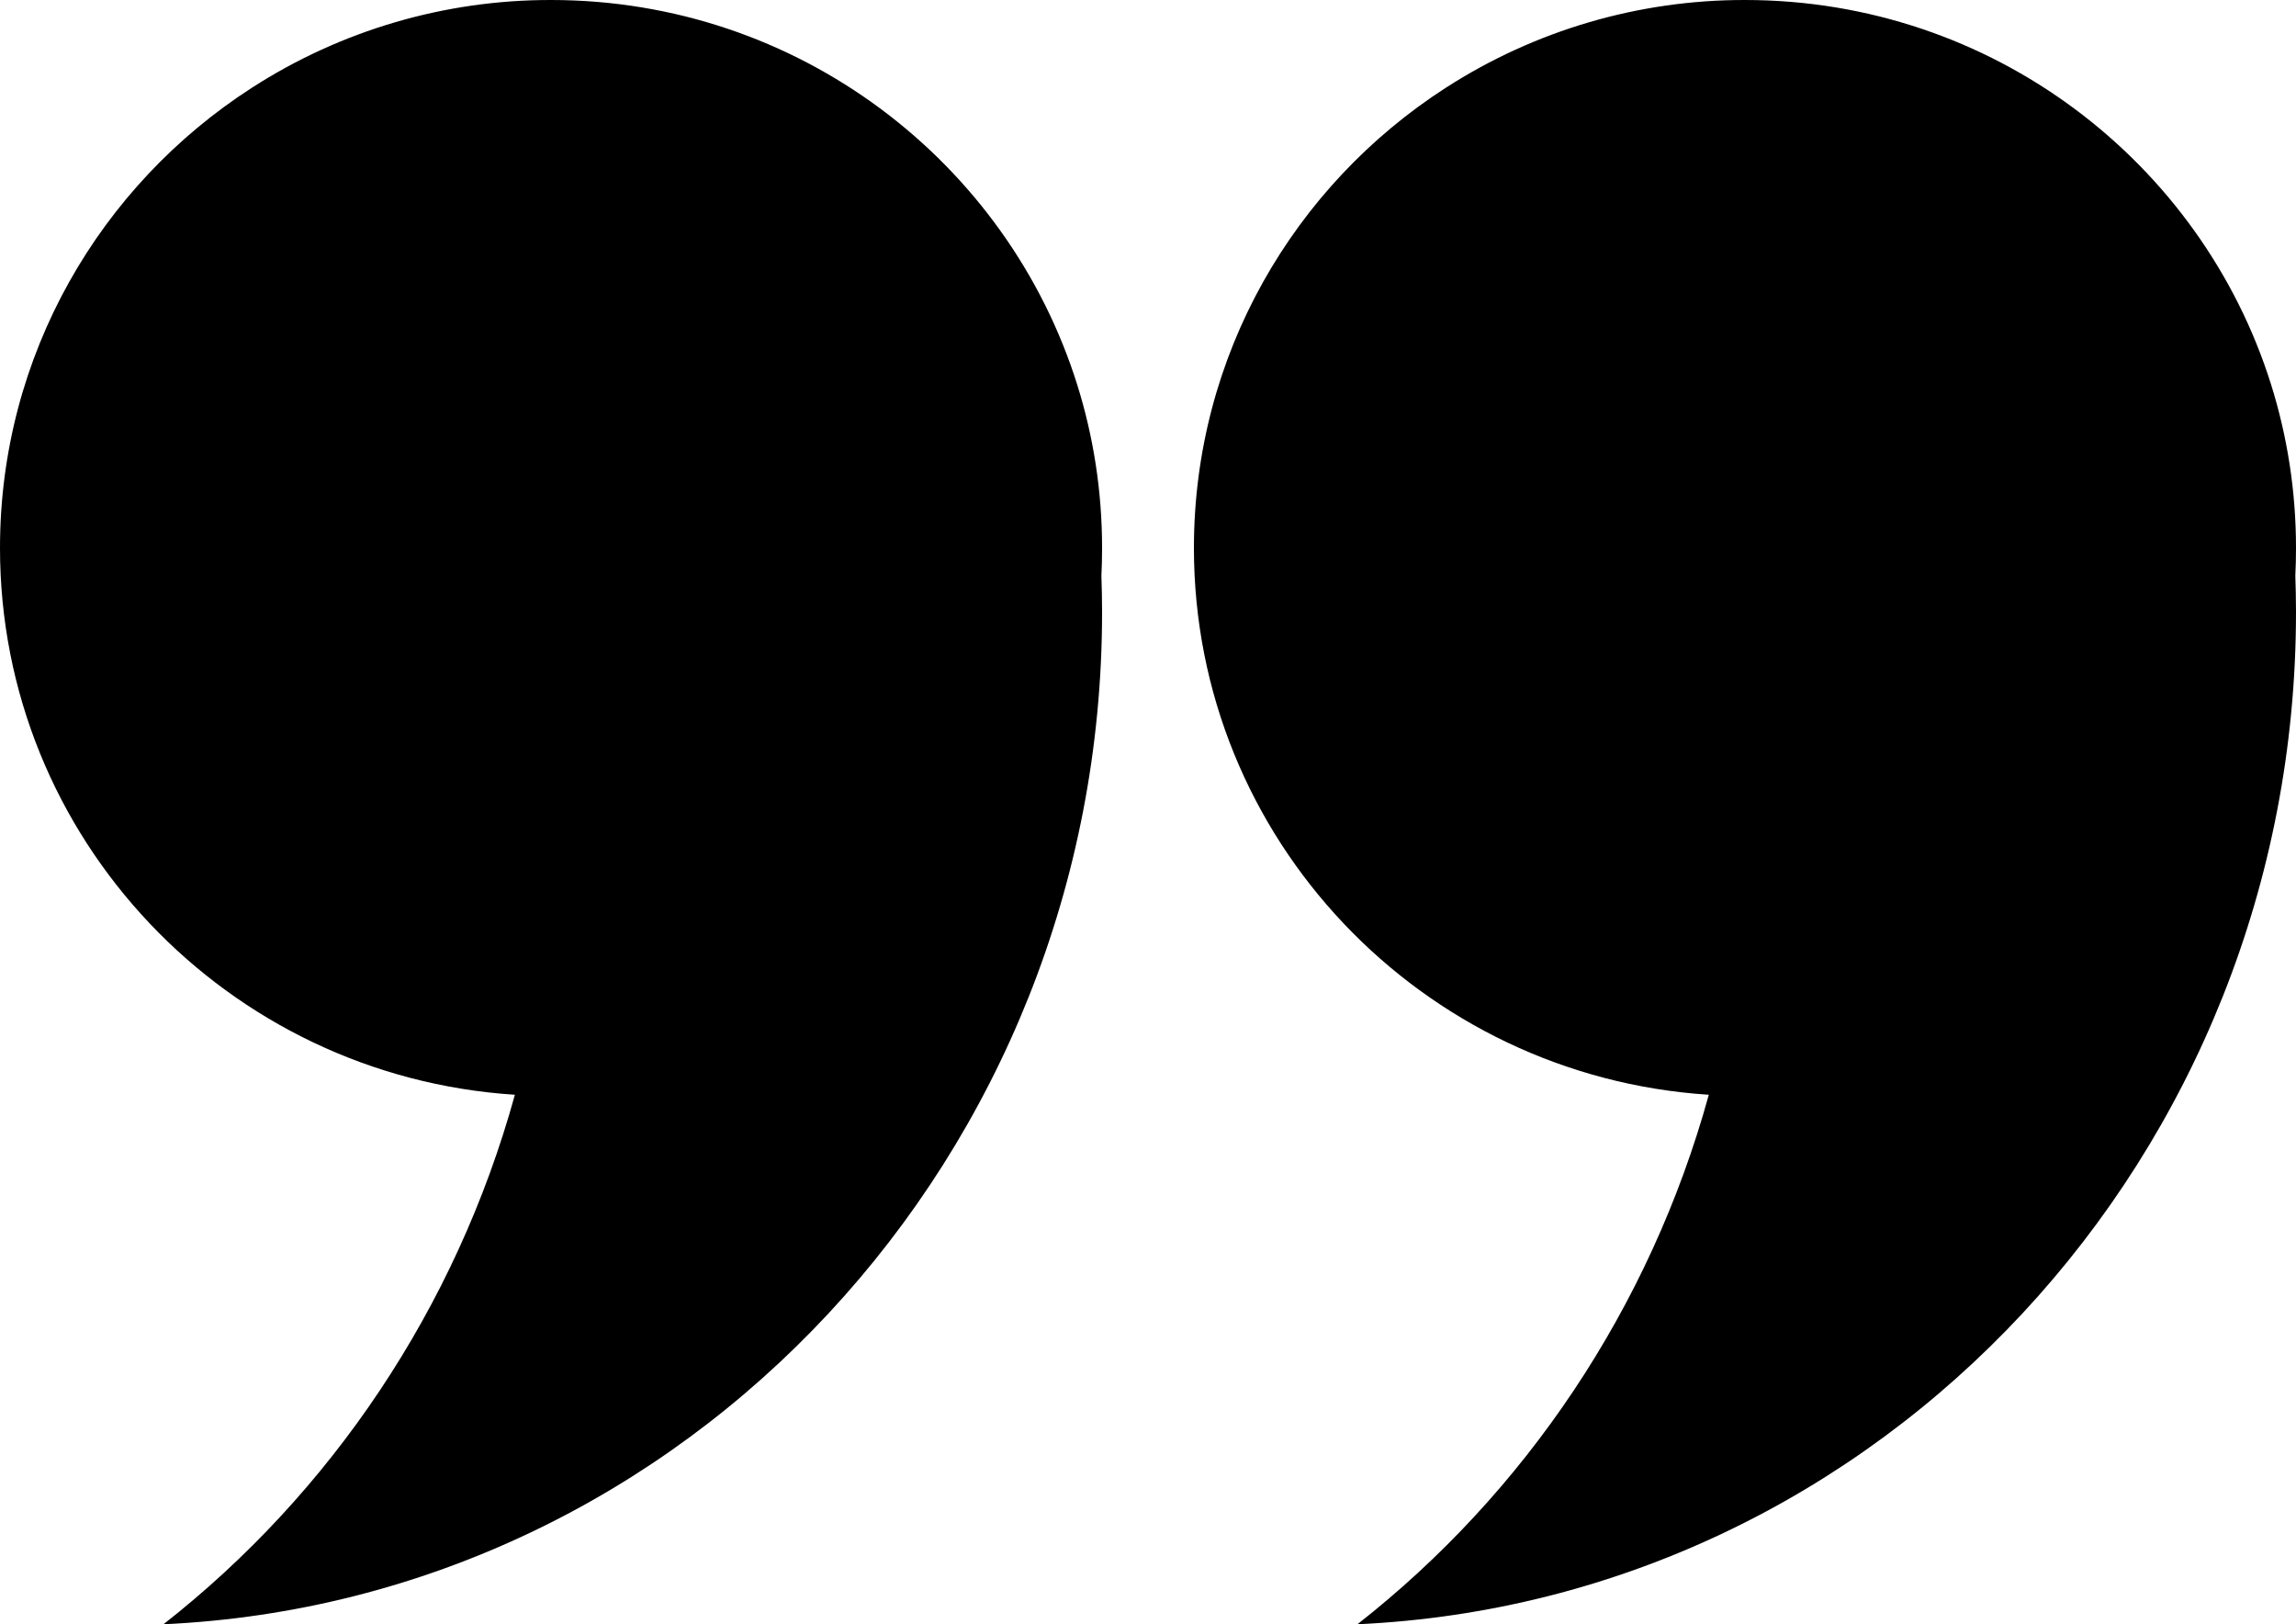 <svg width="82" height="58" viewBox="0 0 82 58" fill="none" xmlns="http://www.w3.org/2000/svg">
<path d="M39.36 19.567C39.36 17.539 39.05 15.581 38.473 13.74C35.978 5.78 28.507 2.25113e-05 19.68 2.25113e-05C15.885 -0.006 12.171 1.085 8.988 3.139C3.578 6.625 0 12.681 0 19.567C0 29.943 8.121 38.431 18.389 39.092C16.284 46.721 11.81 53.323 5.838 58C24.492 57.146 39.36 41.29 39.36 21.856C39.36 21.422 39.35 20.99 39.336 20.559C39.352 20.232 39.36 19.901 39.36 19.567ZM82 19.567C82 17.539 81.689 15.581 81.113 13.74C78.619 5.78 71.148 2.25113e-05 62.32 2.25113e-05C58.525 -0.006 54.811 1.085 51.628 3.139C46.219 6.625 42.64 12.681 42.64 19.567C42.64 29.943 50.761 38.431 61.029 39.092C58.925 46.721 54.45 53.323 48.479 58C67.133 57.146 82 41.29 82 21.856C82 21.422 81.99 20.99 81.976 20.559C81.992 20.232 82 19.901 82 19.567Z" fill="black"/>
</svg>
